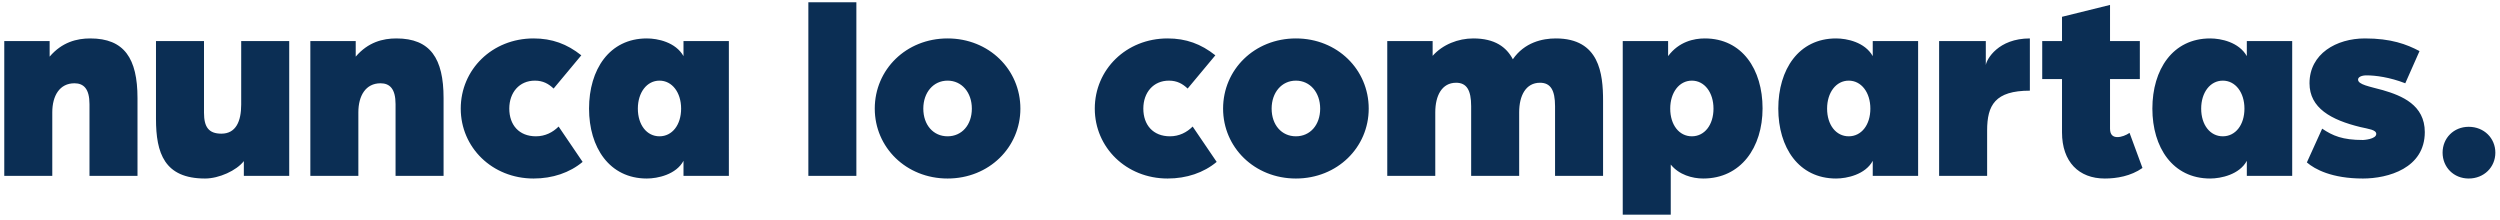 <svg width="398" height="35" viewBox="0 0 398 35" fill="none" xmlns="http://www.w3.org/2000/svg"><path d="M.68 28V6.538h7.224v2.478c1.974-2.31 4.326-2.898 6.468-2.898 5.418 0 7.518 3.192 7.518 9.492V28h-7.644V16.576c0-2.436-.924-3.318-2.394-3.318-2.352 0-3.528 1.974-3.528 4.62V28H.68zm31.965.42c-6.468 0-7.812-4.032-7.812-9.492V6.538h7.644v11.424c0 2.268.756 3.318 2.772 3.318 2.31 0 3.15-1.974 3.15-4.62V6.538h7.644V28H38.82v-2.352c-1.176 1.512-3.948 2.772-6.174 2.772zM49.407 28V6.538h7.224v2.478c1.974-2.31 4.326-2.898 6.468-2.898 5.418 0 7.518 3.192 7.518 9.492V28h-7.644V16.576c0-2.436-.924-3.318-2.394-3.318-2.352 0-3.528 1.974-3.528 4.62V28h-7.644zm35.535.42c-6.594 0-11.592-4.956-11.592-11.13 0-6.216 4.998-11.172 11.592-11.172 2.94 0 5.334.882 7.602 2.688l-4.41 5.292c-.798-.756-1.68-1.26-2.982-1.26-2.478 0-4.074 1.89-4.074 4.452 0 2.604 1.554 4.41 4.242 4.41 1.47 0 2.688-.63 3.612-1.554l3.822 5.628c-2.058 1.722-4.788 2.646-7.812 2.646zm18.032 0c-5.964 0-9.198-4.956-9.198-11.13 0-6.216 3.234-11.172 9.198-11.172 1.722 0 4.578.588 5.838 2.814V6.538h7.224V28h-7.224v-2.394c-1.176 2.184-4.116 2.814-5.838 2.814zm2.016-6.72c2.016 0 3.444-1.806 3.444-4.41 0-2.562-1.428-4.452-3.444-4.452s-3.444 1.89-3.444 4.452c0 2.604 1.428 4.41 3.444 4.41zm23.7 6.3V.364h7.644V28h-7.644zm22.164.42c-6.594 0-11.592-4.956-11.592-11.13 0-6.216 4.998-11.172 11.592-11.172s11.592 4.956 11.592 11.172c0 6.174-4.998 11.13-11.592 11.13zm0-6.72c2.268 0 3.864-1.806 3.864-4.41 0-2.562-1.596-4.452-3.864-4.452s-3.864 1.89-3.864 4.452c0 2.604 1.596 4.41 3.864 4.41zm35.027 6.72c-6.594 0-11.592-4.956-11.592-11.13 0-6.216 4.998-11.172 11.592-11.172 2.94 0 5.334.882 7.602 2.688l-4.41 5.292c-.798-.756-1.68-1.26-2.982-1.26-2.478 0-4.074 1.89-4.074 4.452 0 2.604 1.554 4.41 4.242 4.41 1.47 0 2.688-.63 3.612-1.554l3.822 5.628c-2.058 1.722-4.788 2.646-7.812 2.646zm20.426 0c-6.594 0-11.592-4.956-11.592-11.13 0-6.216 4.998-11.172 11.592-11.172s11.592 4.956 11.592 11.172c0 6.174-4.998 11.13-11.592 11.13zm0-6.72c2.268 0 3.864-1.806 3.864-4.41 0-2.562-1.596-4.452-3.864-4.452s-3.864 1.89-3.864 4.452c0 2.604 1.596 4.41 3.864 4.41zm14.545 6.3V6.538h7.224V8.89c1.596-1.806 4.074-2.772 6.468-2.772 3.444 0 5.292 1.386 6.3 3.318 1.848-2.688 4.704-3.318 6.846-3.318 6.93 0 7.518 5.586 7.518 9.912V28h-7.644V16.912c0-2.562-.714-3.738-2.394-3.738-2.268 0-3.318 2.058-3.318 4.704V28h-7.644V16.912c0-2.562-.714-3.738-2.394-3.738-2.268 0-3.318 2.058-3.318 4.704V28h-7.644zm37.488 6.174V6.538h7.224v2.394c1.722-2.31 4.116-2.814 5.838-2.814 5.964 0 9.198 4.956 9.198 11.13 0 6.216-3.444 11.172-9.45 11.172-1.722 0-3.864-.588-5.166-2.226v7.98h-7.644zM269.344 21.7c2.016 0 3.444-1.806 3.444-4.41 0-2.562-1.428-4.452-3.444-4.452s-3.444 1.89-3.444 4.452c0 2.604 1.428 4.41 3.444 4.41zm22.958 6.72c-5.964 0-9.198-4.956-9.198-11.13 0-6.216 3.234-11.172 9.198-11.172 1.722 0 4.578.588 5.838 2.814V6.538h7.224V28h-7.224v-2.394c-1.176 2.184-4.116 2.814-5.838 2.814zm2.016-6.72c2.016 0 3.444-1.806 3.444-4.41 0-2.562-1.428-4.452-3.444-4.452s-3.444 1.89-3.444 4.452c0 2.604 1.428 4.41 3.444 4.41zm14.389 6.3V6.538h7.434v3.822c.126-.924 1.974-4.242 7.014-4.242v8.316c-5.544 0-6.804 2.31-6.804 6.342V28h-7.644zm26.369.42c-4.116 0-6.804-2.646-6.804-7.35v-8.484h-3.15V6.538h3.15V2.674l7.644-1.89v5.754h4.746v6.048h-4.746v7.896c0 1.008.504 1.344 1.176 1.344.63 0 1.386-.294 1.932-.672l2.058 5.586c-1.848 1.302-4.116 1.68-6.006 1.68zm16.78 0c-5.964 0-9.198-4.956-9.198-11.13 0-6.216 3.234-11.172 9.198-11.172 1.722 0 4.578.588 5.838 2.814V6.538h7.224V28h-7.224v-2.394c-1.176 2.184-4.116 2.814-5.838 2.814zm2.016-6.72c2.016 0 3.444-1.806 3.444-4.41 0-2.562-1.428-4.452-3.444-4.452s-3.444 1.89-3.444 4.452c0 2.604 1.428 4.41 3.444 4.41zm22.286 6.72c-4.914 0-7.644-1.47-8.904-2.562l2.436-5.376c1.68 1.134 3.234 1.806 6.51 1.806.084 0 2.1-.126 2.1-.966 0-.672-1.26-.798-2.52-1.092-4.662-1.134-8.106-3.024-8.106-6.972 0-4.704 4.284-7.14 8.82-7.14 4.158 0 6.636.924 8.694 2.016l-2.268 5.124c-2.478-.966-4.746-1.26-6.174-1.26-.756 0-1.344.252-1.344.672 0 .798 1.806 1.092 3.948 1.68 3.024.882 6.678 2.352 6.678 6.678 0 5.754-5.838 7.392-9.87 7.392zm16.86 0c-2.394 0-4.158-1.806-4.158-4.116 0-2.31 1.764-4.116 4.158-4.116 2.436 0 4.242 1.806 4.242 4.116 0 2.31-1.806 4.116-4.242 4.116z" fill="#0B2E54"/></svg>